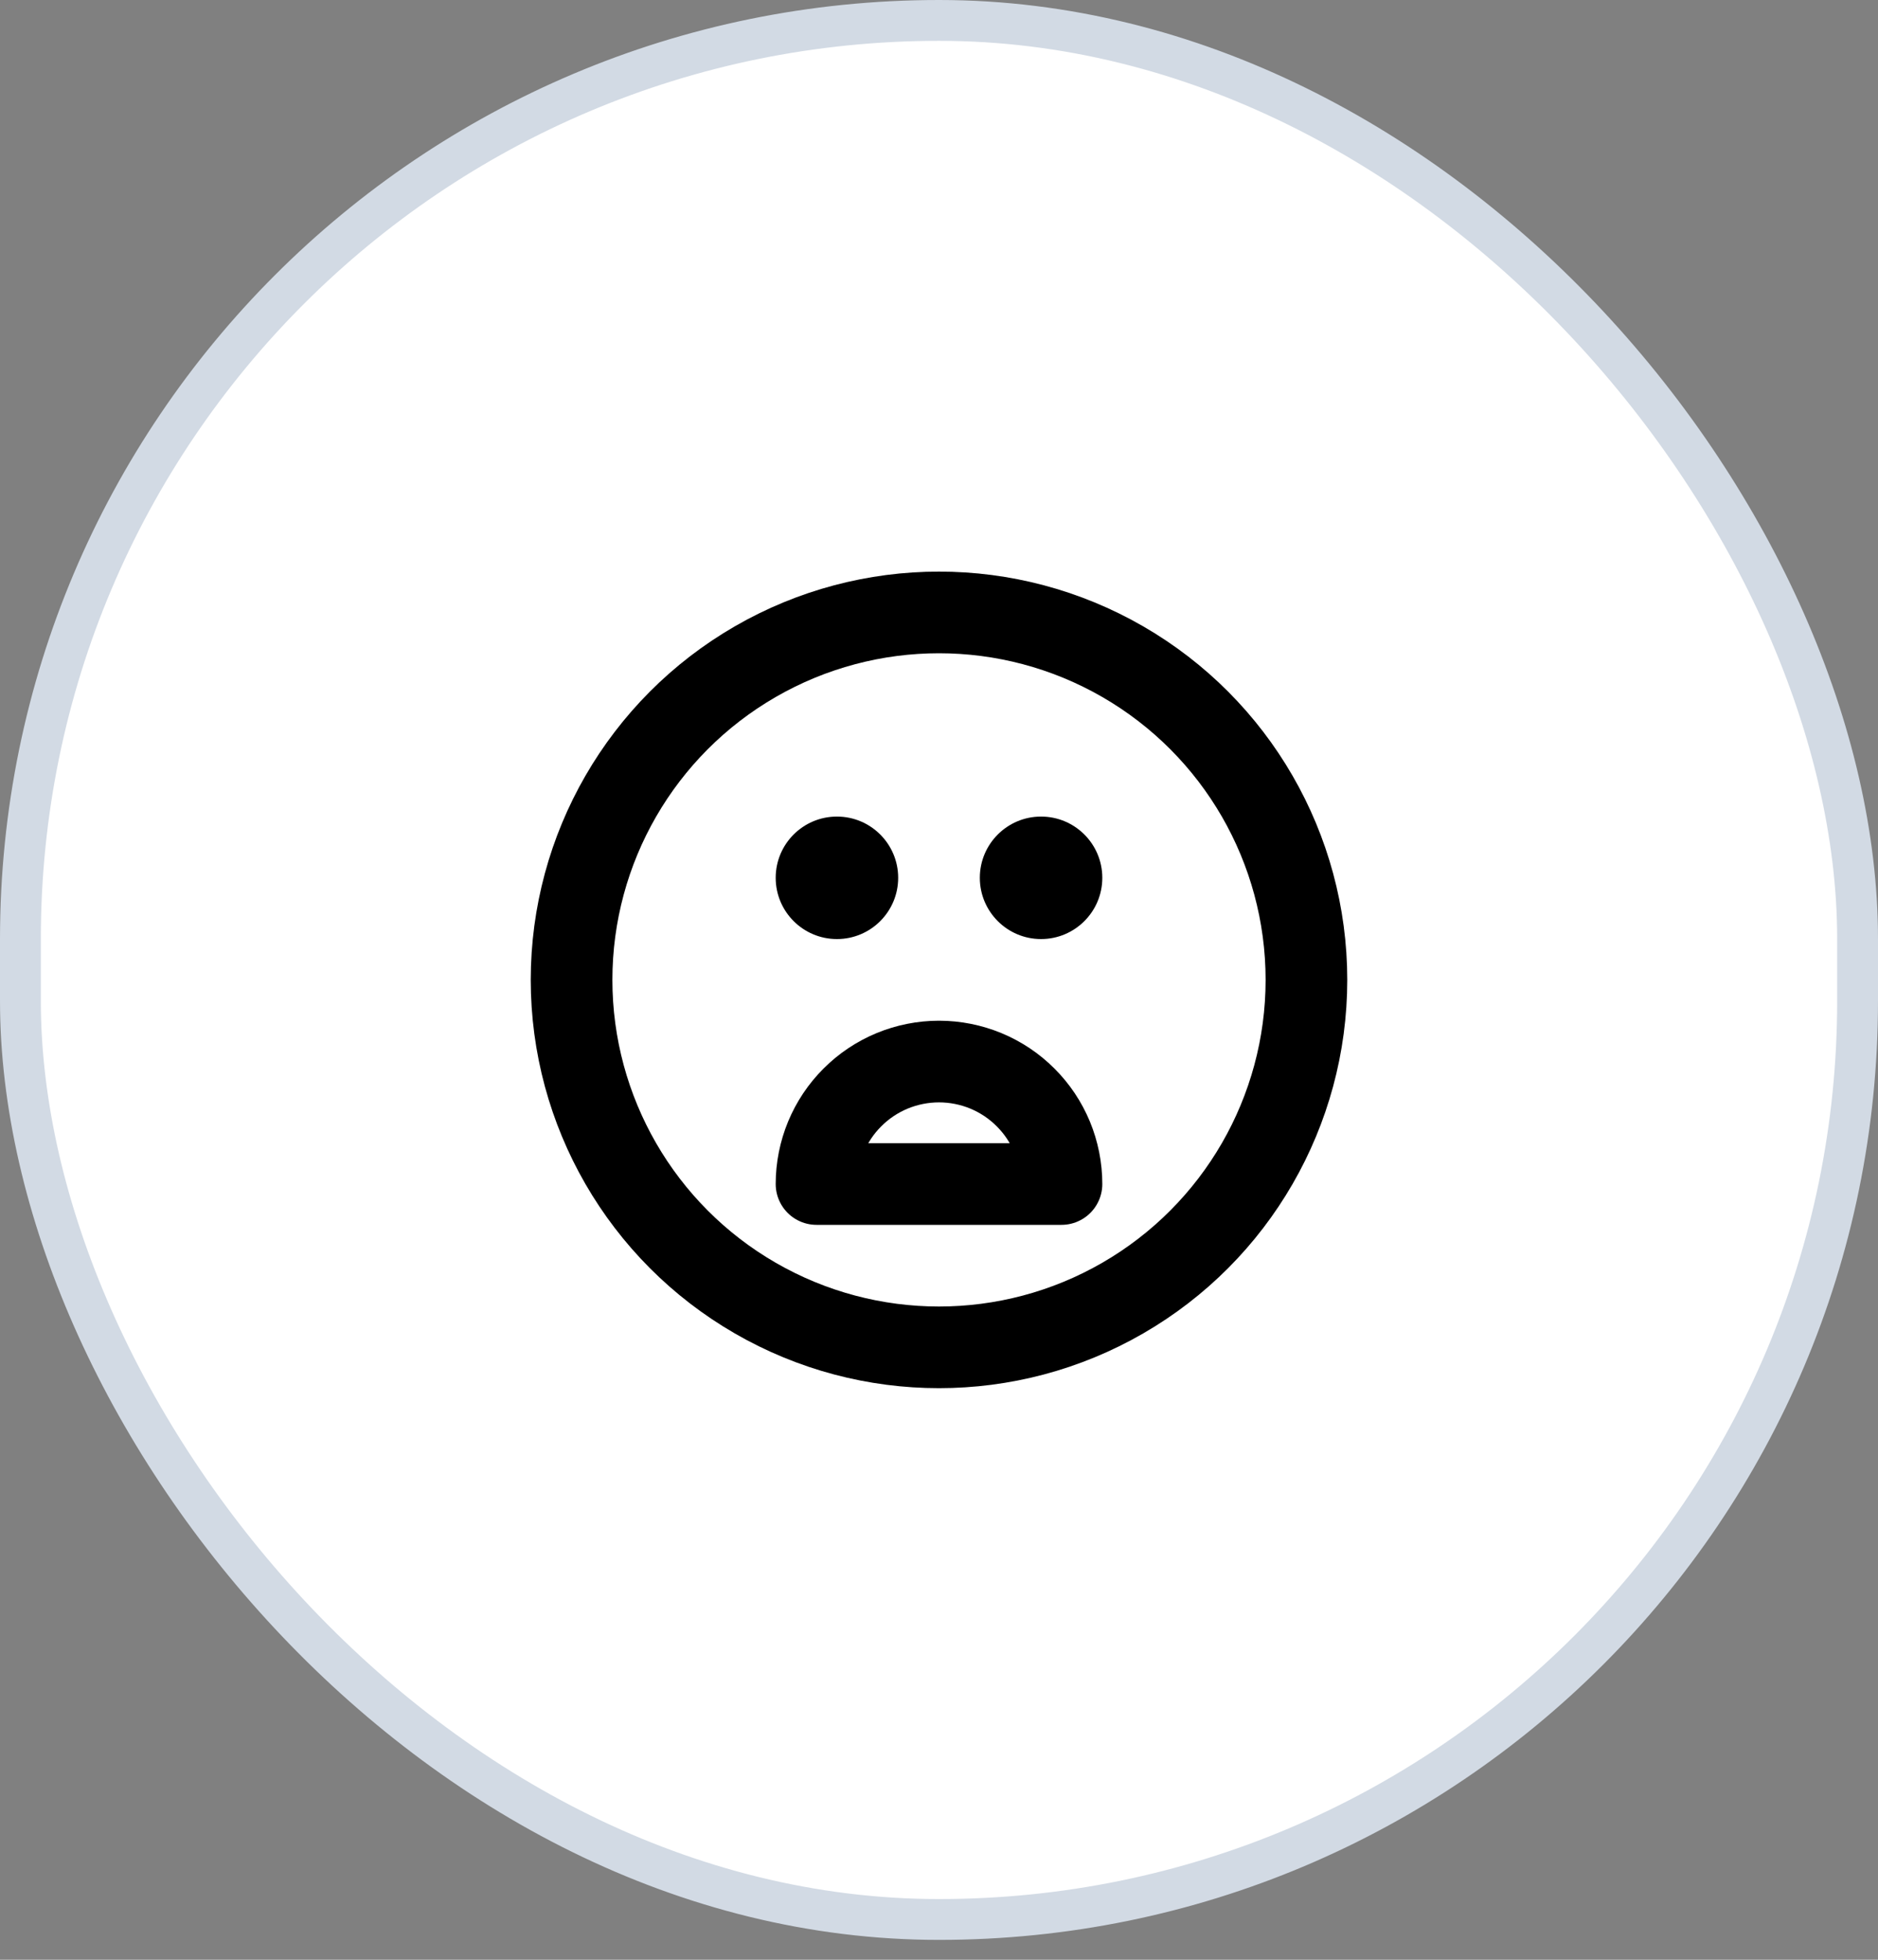 <svg width="46" height="48" viewBox="0 0 46 48" fill="none" xmlns="http://www.w3.org/2000/svg">
<rect x="0" y="0" width="46" height="48" fill="#808080" stroke="none"/>
<rect x="0.5" y="0.5" width="45" height="46.513" rx="22.5" fill="white" stroke="#D2DAE4"/>
<circle cx="23" cy="24" r="9" stroke="black" stroke-width="2" stroke-linecap="round" stroke-linejoin="round"/>
<circle cx="20.5" cy="21.5" r="1.5" fill="black"/>
<circle cx="25.5" cy="21.5" r="1.5" fill="black"/>
<path d="M20 29C20 28.606 20.078 28.216 20.228 27.852C20.379 27.488 20.6 27.157 20.879 26.879C21.157 26.6 21.488 26.379 21.852 26.228C22.216 26.078 22.606 26 23 26C23.394 26 23.784 26.078 24.148 26.228C24.512 26.379 24.843 26.6 25.121 26.879C25.4 27.157 25.621 27.488 25.772 27.852C25.922 28.216 26 28.606 26 29L23 29L20 29Z" stroke="black" stroke-width="2" stroke-linecap="round" stroke-linejoin="round"/>
</svg>
